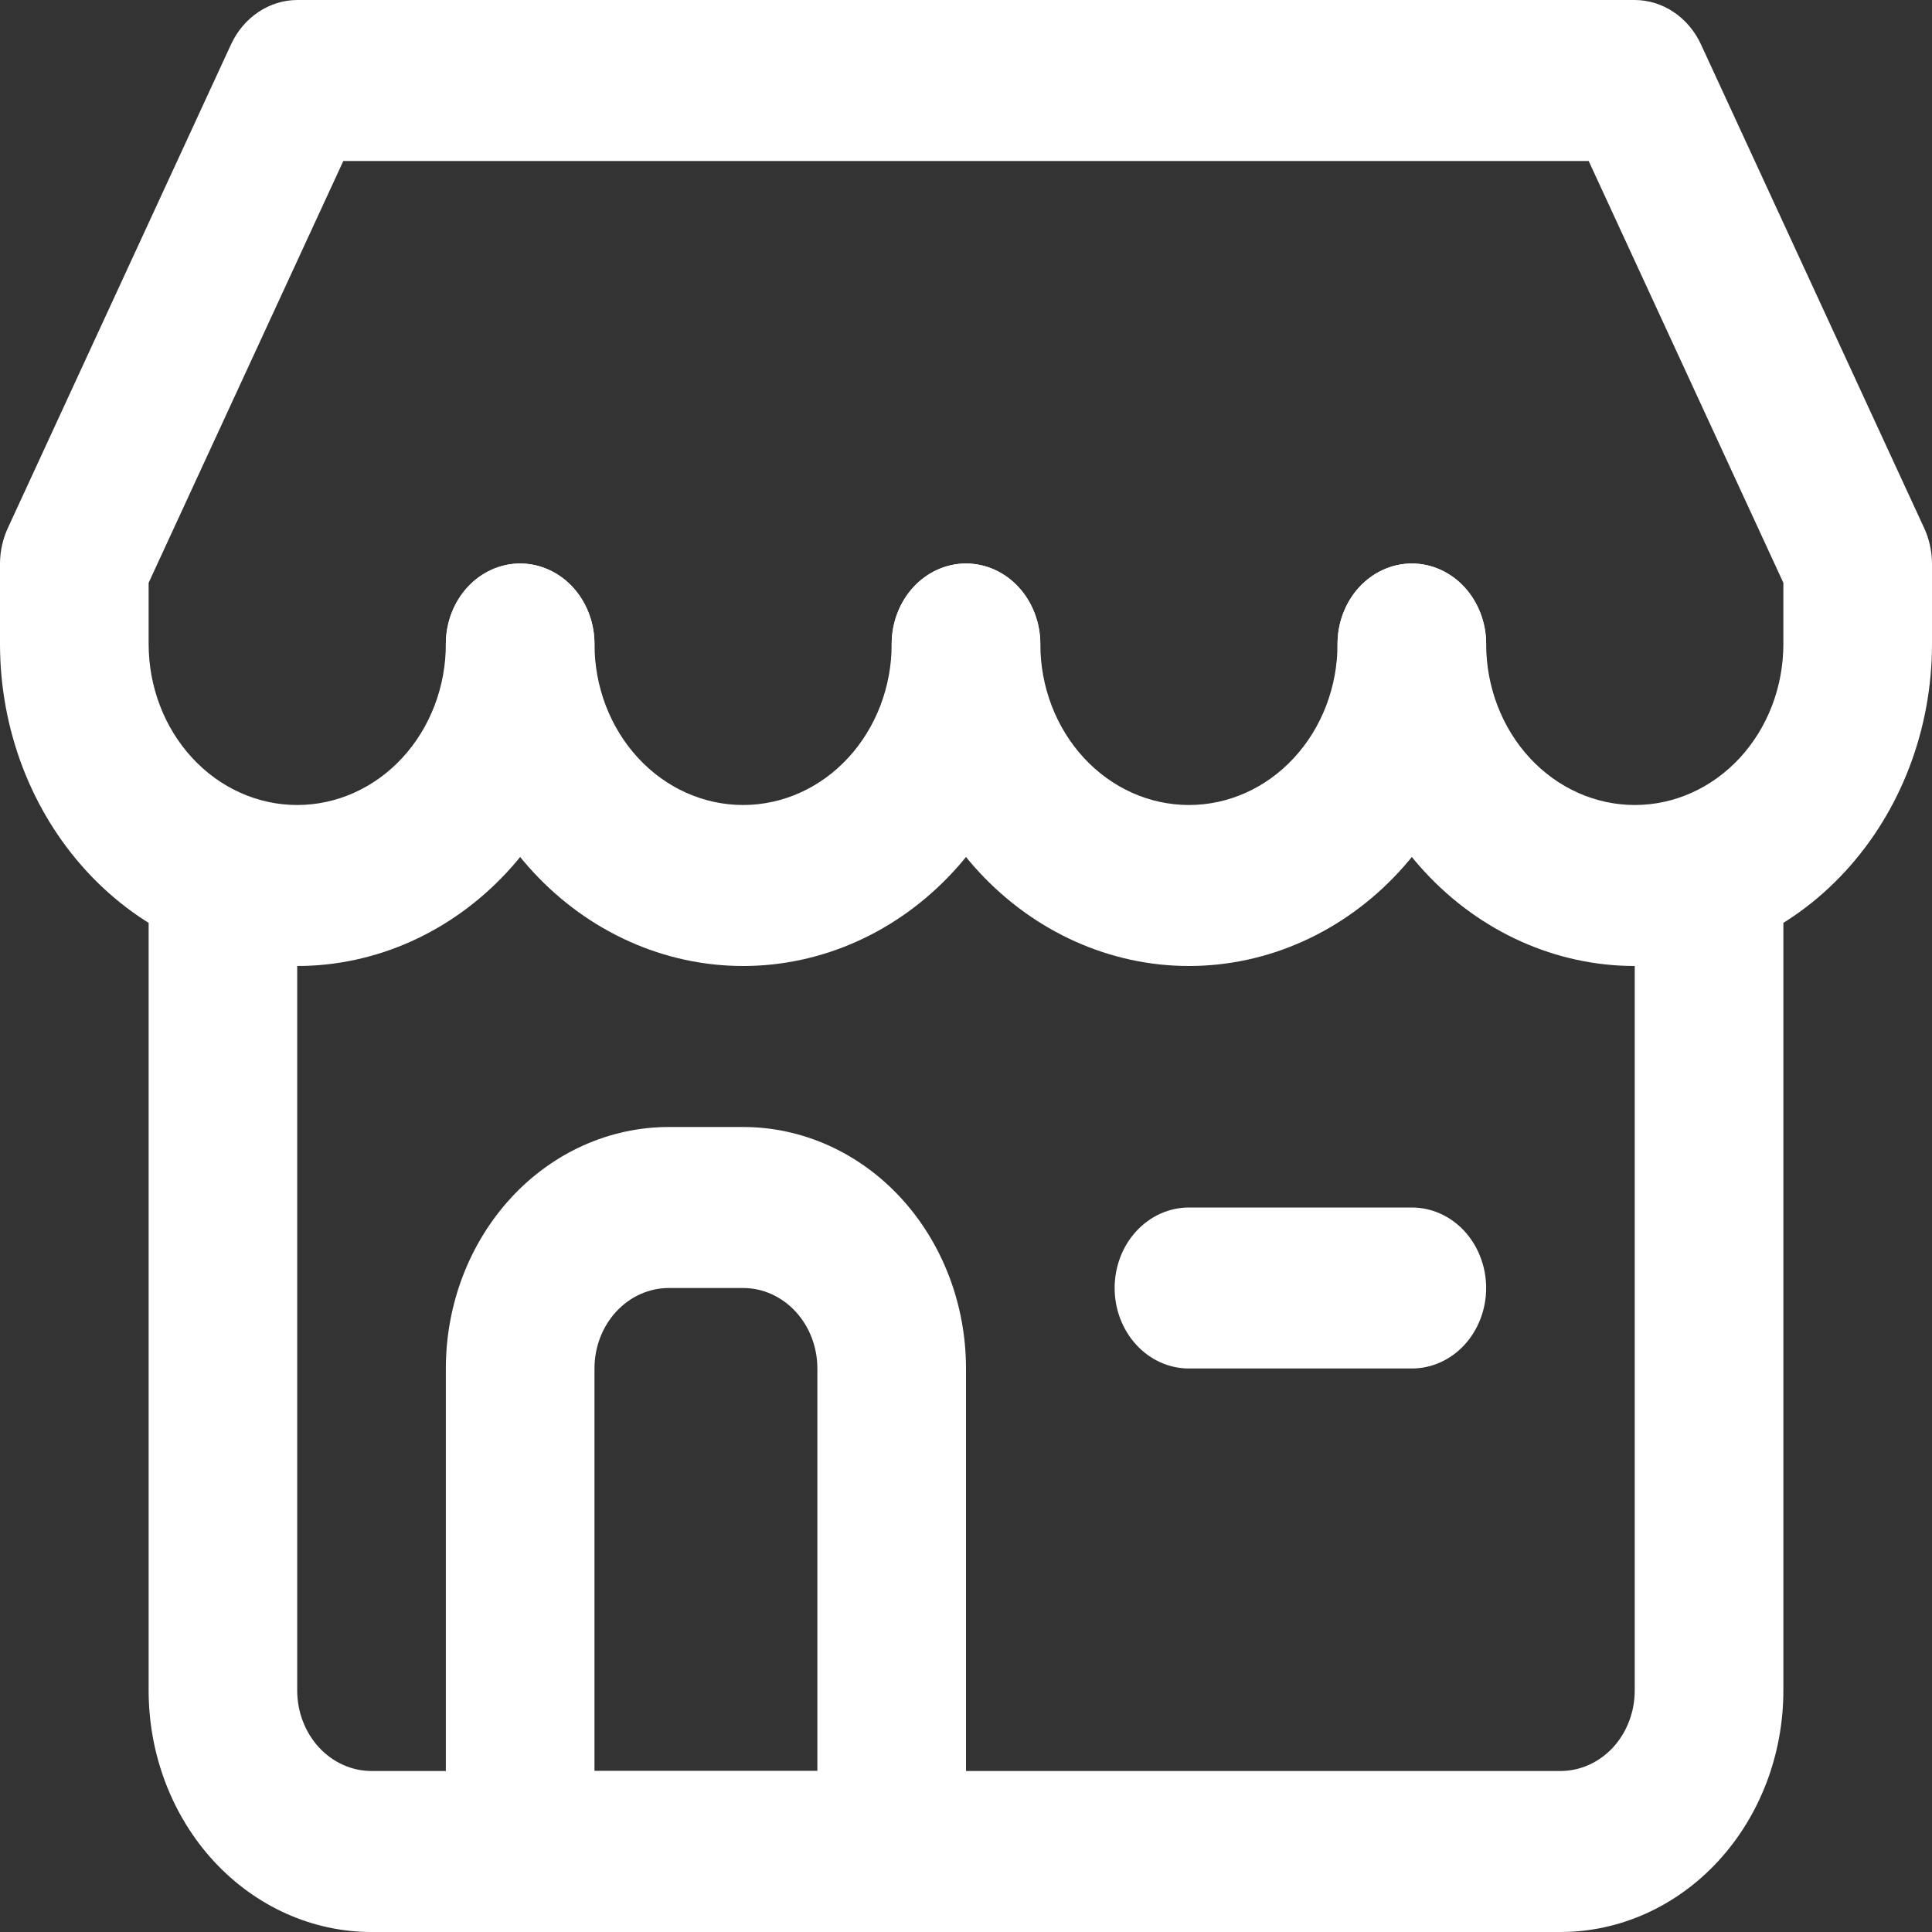 <svg width="30" height="30" viewBox="0 0 30 30" fill="none" xmlns="http://www.w3.org/2000/svg">
<rect x="0" y="0" width="30" height="30" fill="#333333" stroke="none"/>
<g id="store">
<path id="Vector" d="M24.231 30H5.769C4.851 30 3.971 29.605 3.321 28.902C2.672 28.198 2.308 27.245 2.308 26.25V13.75C2.308 13.418 2.429 13.101 2.646 12.866C2.862 12.632 3.155 12.5 3.461 12.5C3.767 12.5 4.061 12.632 4.277 12.866C4.494 13.101 4.615 13.418 4.615 13.75V26.25C4.615 26.581 4.737 26.899 4.953 27.134C5.17 27.368 5.463 27.5 5.769 27.5H24.231C24.537 27.5 24.83 27.368 25.047 27.134C25.263 26.899 25.384 26.581 25.384 26.25V13.75C25.384 13.418 25.506 13.101 25.723 12.866C25.939 12.632 26.232 12.5 26.538 12.5C26.844 12.5 27.138 12.632 27.354 12.866C27.571 13.101 27.692 13.418 27.692 13.75V26.25C27.692 27.245 27.328 28.198 26.678 28.902C26.029 29.605 25.149 30 24.231 30Z" fill="white"/>
<path id="Vector_2" d="M13.846 30H8.077C7.771 30 7.477 29.868 7.261 29.634C7.045 29.399 6.923 29.081 6.923 28.75V21.25C6.923 20.255 7.288 19.302 7.937 18.598C8.586 17.895 9.467 17.5 10.385 17.5H11.539C12.457 17.5 13.337 17.895 13.986 18.598C14.635 19.302 15 20.255 15 21.25V28.75C15 29.081 14.879 29.399 14.662 29.634C14.446 29.868 14.152 30 13.846 30ZM9.231 27.5H12.692V21.25C12.692 20.919 12.571 20.601 12.354 20.366C12.138 20.132 11.845 20 11.539 20H10.385C10.079 20 9.785 20.132 9.569 20.366C9.352 20.601 9.231 20.919 9.231 21.25V27.5Z" fill="white"/>
<path id="Vector_3" d="M25.385 15C24.16 15 22.987 14.473 22.121 13.536C21.256 12.598 20.769 11.326 20.769 10C20.769 9.668 20.891 9.351 21.107 9.116C21.324 8.882 21.617 8.75 21.923 8.75C22.229 8.75 22.523 8.882 22.739 9.116C22.955 9.351 23.077 9.668 23.077 10C23.077 10.663 23.32 11.299 23.753 11.768C24.186 12.237 24.773 12.5 25.385 12.5C25.997 12.5 26.584 12.237 27.016 11.768C27.449 11.299 27.692 10.663 27.692 10V9.05L24.669 2.5H5.331L2.308 9.05V10C2.308 10.663 2.551 11.299 2.984 11.768C3.416 12.237 4.003 12.5 4.615 12.5C5.227 12.5 5.814 12.237 6.247 11.768C6.68 11.299 6.923 10.663 6.923 10C6.923 9.668 7.045 9.351 7.261 9.116C7.477 8.882 7.771 8.75 8.077 8.75C8.383 8.75 8.676 8.882 8.893 9.116C9.109 9.351 9.231 9.668 9.231 10C9.231 11.326 8.745 12.598 7.879 13.536C7.013 14.473 5.839 15 4.615 15C3.391 15 2.217 14.473 1.352 13.536C0.486 12.598 0 11.326 0 10V8.75C0.001 8.554 0.045 8.362 0.127 8.188L3.588 0.688C3.684 0.481 3.831 0.308 4.012 0.187C4.194 0.065 4.402 0.001 4.615 0H25.385C25.598 0.001 25.806 0.065 25.988 0.187C26.169 0.308 26.316 0.481 26.412 0.688L29.873 8.188C29.955 8.362 29.999 8.554 30 8.75V10C30 11.326 29.514 12.598 28.648 13.536C27.783 14.473 26.609 15 25.385 15Z" fill="white"/>
<path id="Vector_4" d="M11.539 15C10.314 15 9.14 14.473 8.275 13.536C7.409 12.598 6.923 11.326 6.923 10C6.923 9.668 7.045 9.351 7.261 9.116C7.477 8.882 7.771 8.75 8.077 8.75C8.383 8.75 8.676 8.882 8.893 9.116C9.109 9.351 9.231 9.668 9.231 10C9.231 10.663 9.474 11.299 9.907 11.768C10.339 12.237 10.926 12.5 11.539 12.5C12.15 12.5 12.738 12.237 13.17 11.768C13.603 11.299 13.846 10.663 13.846 10C13.846 9.668 13.968 9.351 14.184 9.116C14.4 8.882 14.694 8.75 15 8.75C15.306 8.75 15.6 8.882 15.816 9.116C16.032 9.351 16.154 9.668 16.154 10C16.154 11.326 15.668 12.598 14.802 13.536C13.937 14.473 12.763 15 11.539 15Z" fill="white"/>
<path id="Vector_5" d="M18.462 15C17.238 15 16.064 14.473 15.198 13.536C14.332 12.598 13.846 11.326 13.846 10C13.846 9.668 13.968 9.351 14.184 9.116C14.4 8.882 14.694 8.75 15 8.75C15.306 8.75 15.6 8.882 15.816 9.116C16.032 9.351 16.154 9.668 16.154 10C16.154 10.663 16.397 11.299 16.83 11.768C17.263 12.237 17.849 12.5 18.462 12.5C19.074 12.5 19.661 12.237 20.093 11.768C20.526 11.299 20.769 10.663 20.769 10C20.769 9.668 20.891 9.351 21.107 9.116C21.324 8.882 21.617 8.75 21.923 8.75C22.229 8.75 22.523 8.882 22.739 9.116C22.955 9.351 23.077 9.668 23.077 10C23.077 11.326 22.591 12.598 21.725 13.536C20.86 14.473 19.686 15 18.462 15Z" fill="white"/>
<path id="Vector_6" d="M21.923 21.25H18.462C18.155 21.25 17.862 21.118 17.646 20.884C17.429 20.649 17.308 20.331 17.308 20C17.308 19.669 17.429 19.351 17.646 19.116C17.862 18.882 18.155 18.75 18.462 18.75H21.923C22.229 18.75 22.523 18.882 22.739 19.116C22.955 19.351 23.077 19.669 23.077 20C23.077 20.331 22.955 20.649 22.739 20.884C22.523 21.118 22.229 21.25 21.923 21.25Z" fill="white"/>
</g>
</svg>
